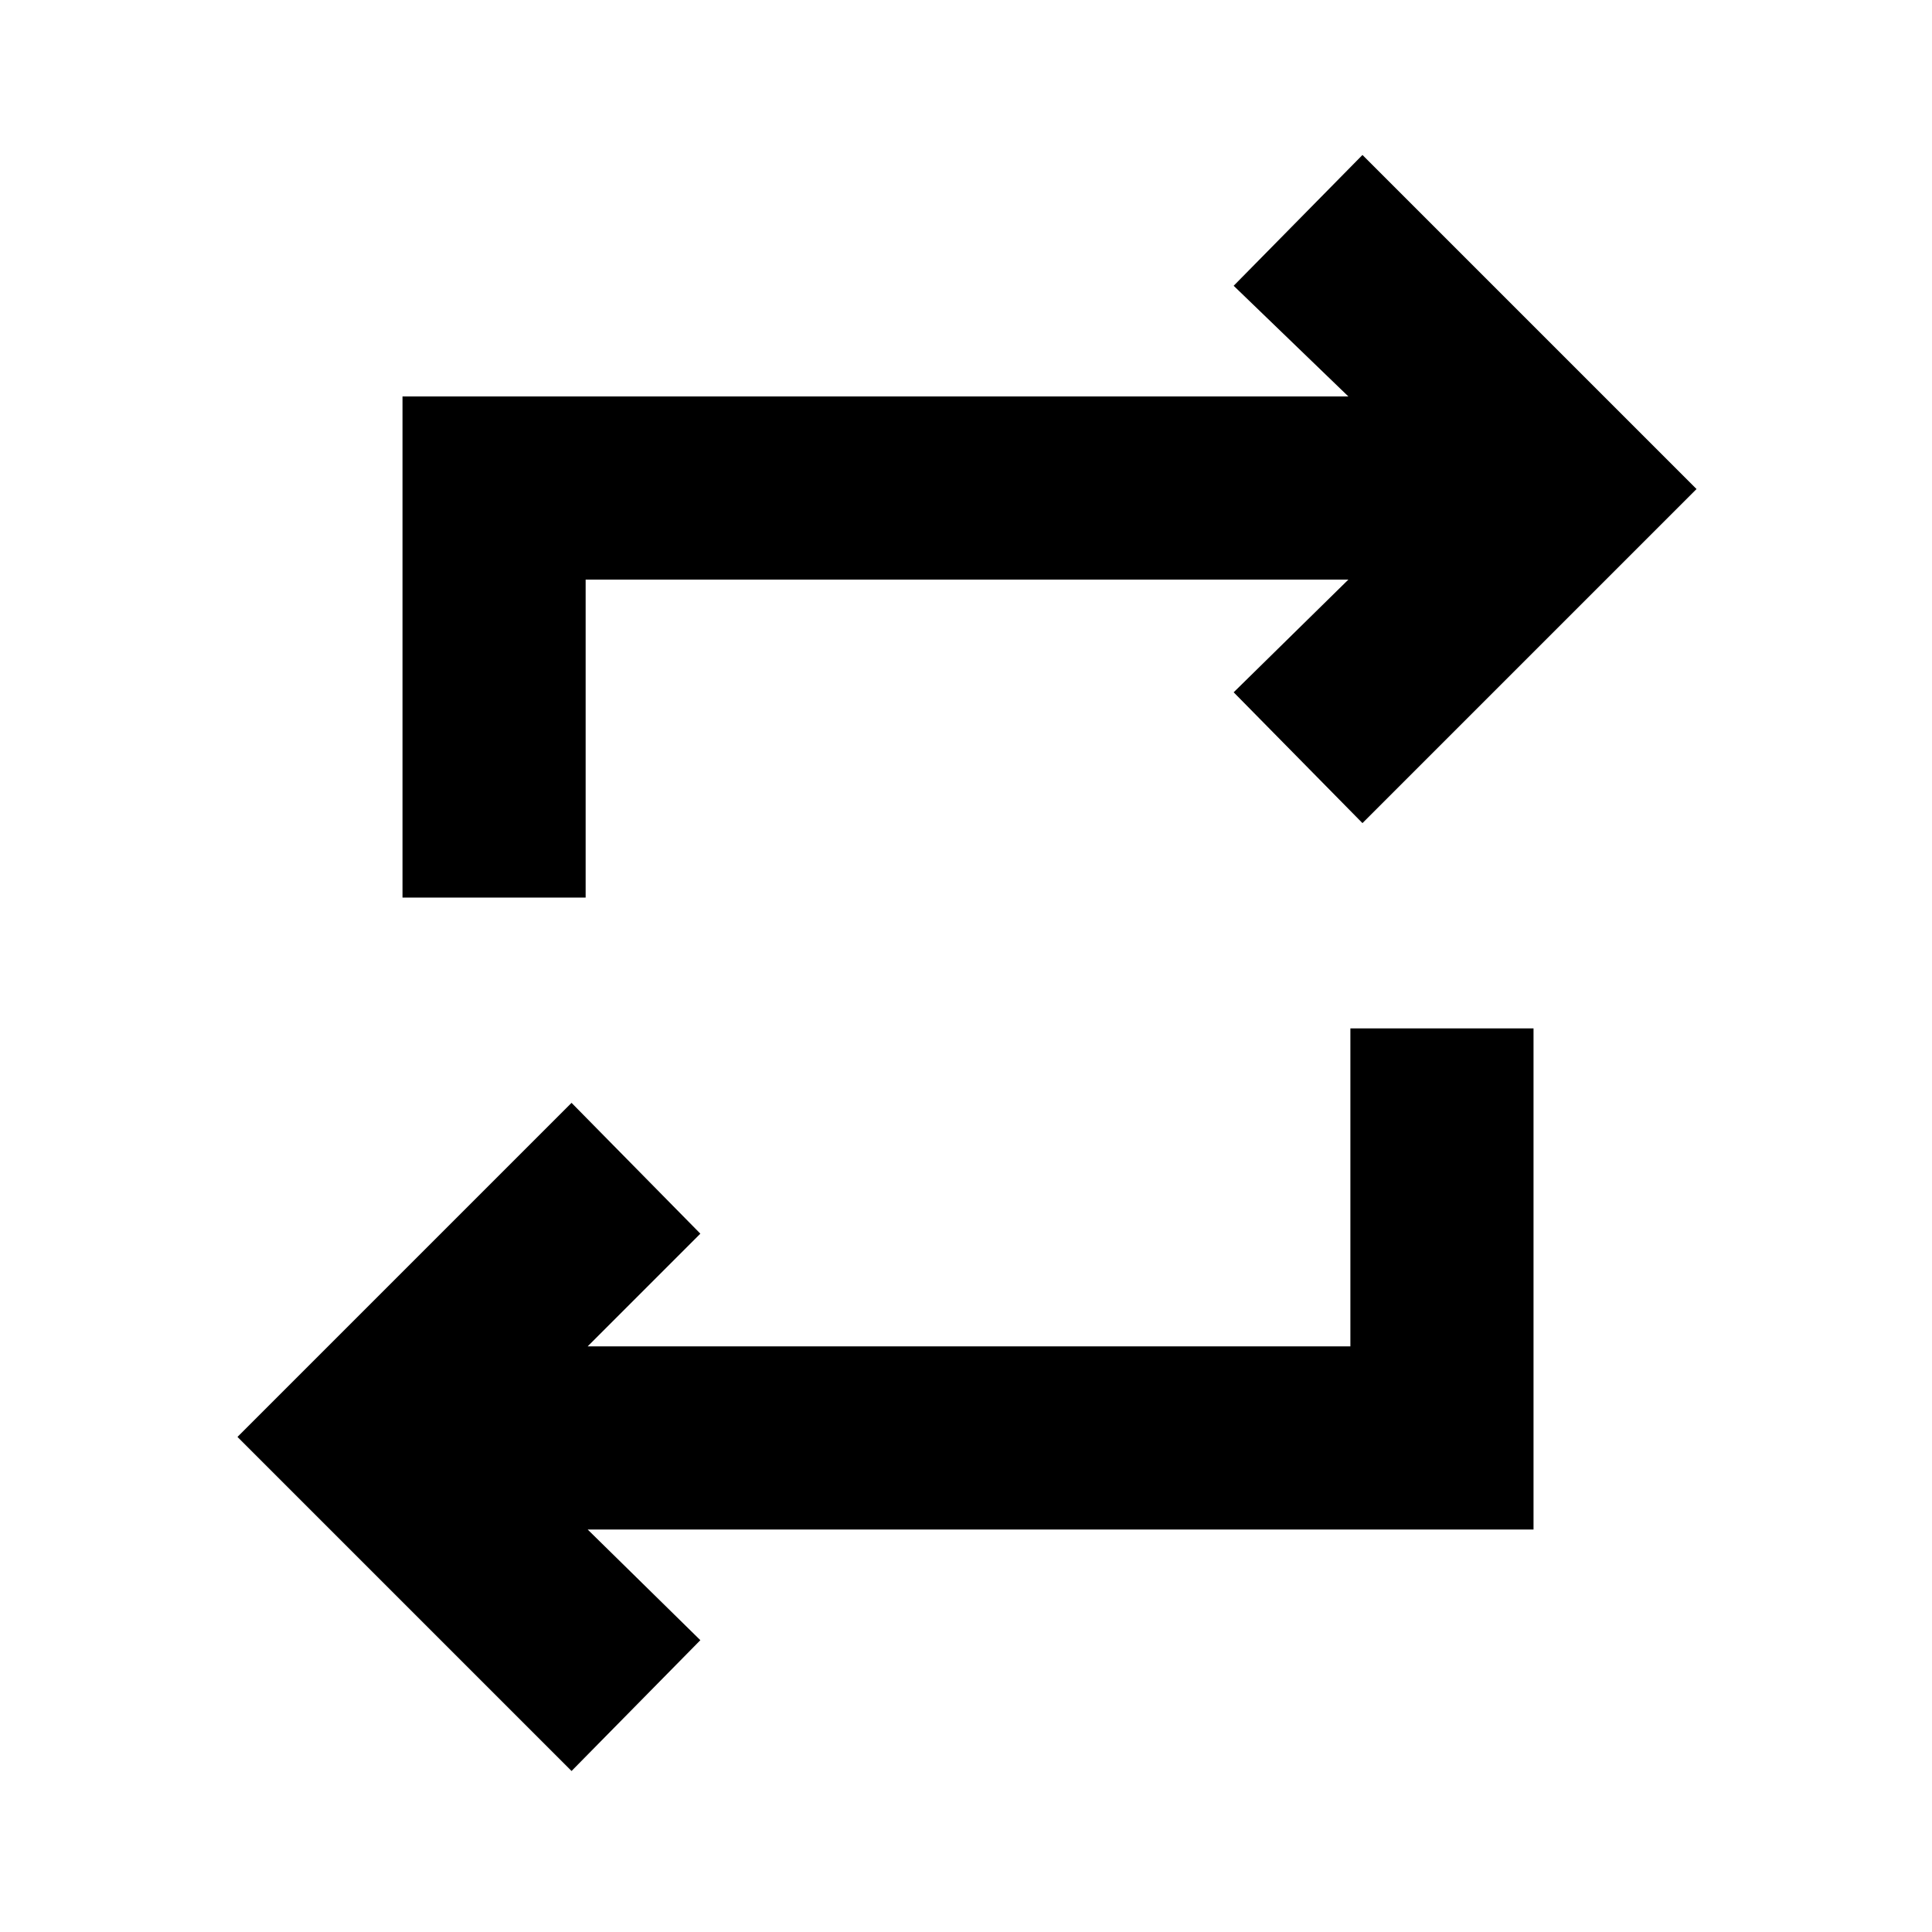 <svg xmlns="http://www.w3.org/2000/svg" height="24" width="24"><path d="M7.1 22 2.95 17.85 7.1 13.7 8.7 15.325 7.3 16.725H16.775V12.775H19.05V19H7.3L8.7 20.375ZM5 11.15V4.925H16.75L15.325 3.55L16.925 1.925L21.075 6.075L16.925 10.225L15.325 8.6L16.75 7.2H7.275V11.15Z"/></svg>